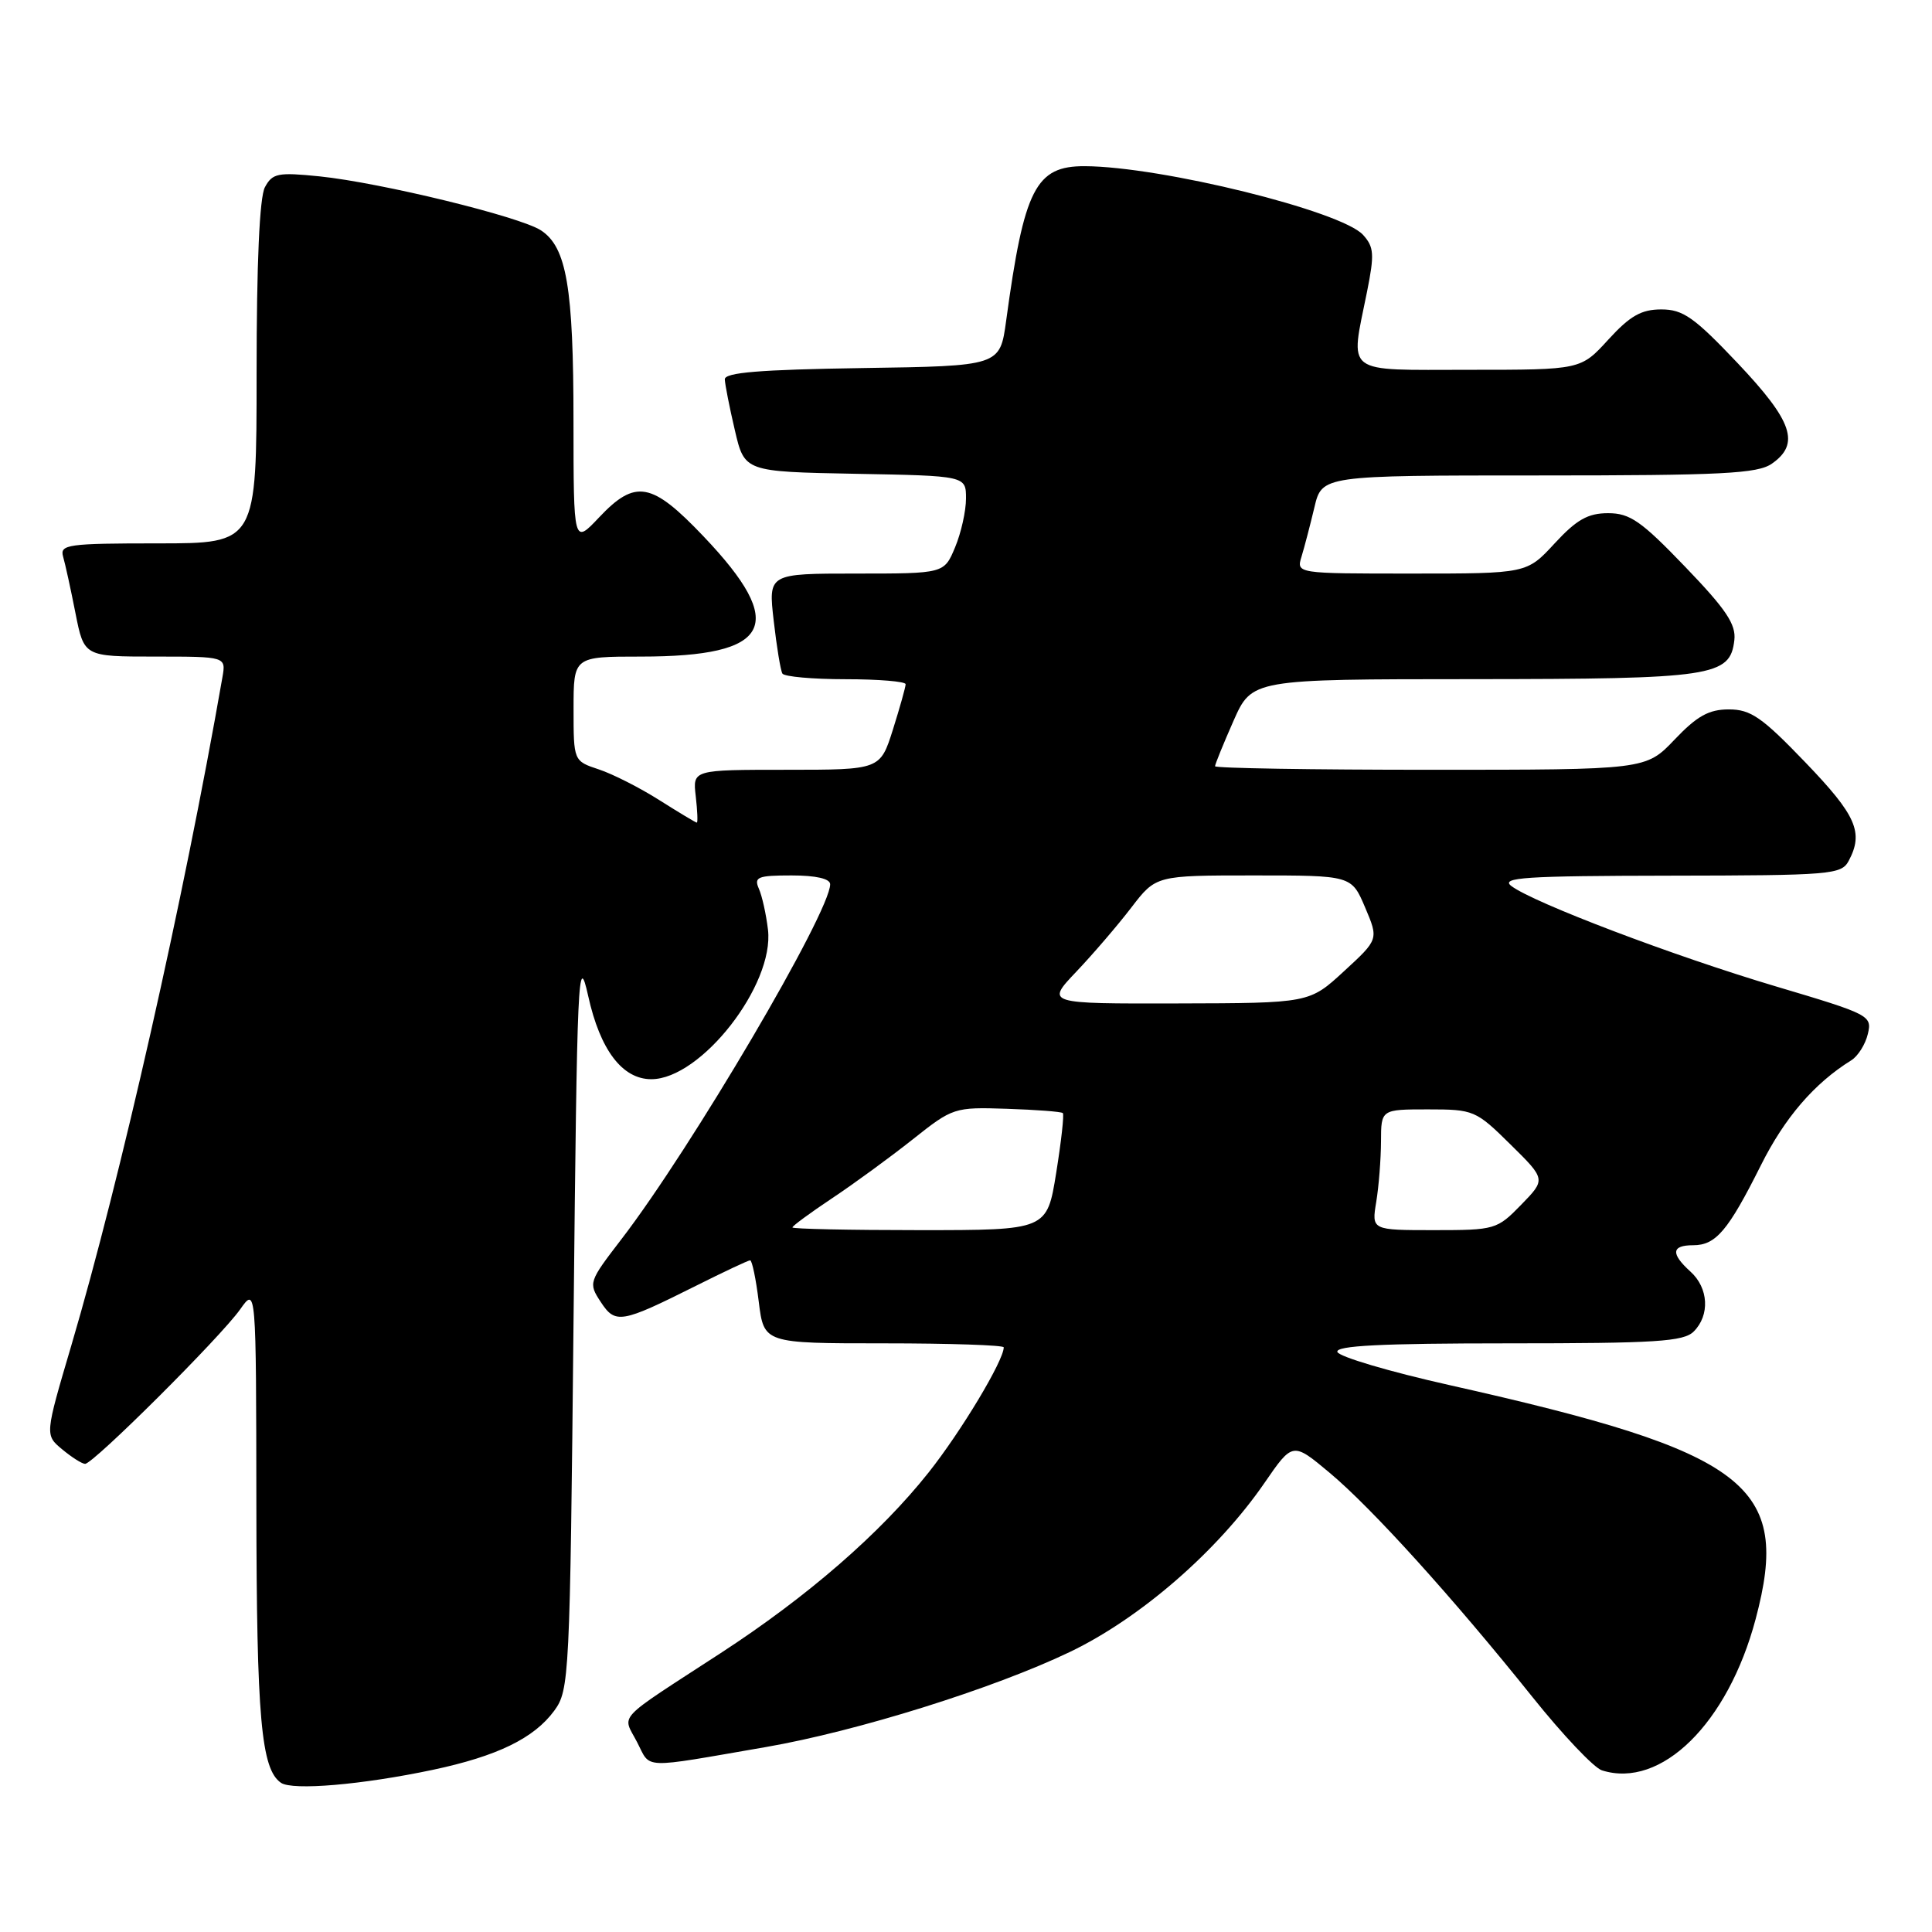 <?xml version="1.0" encoding="UTF-8" standalone="no"?>
<!DOCTYPE svg PUBLIC "-//W3C//DTD SVG 1.1//EN" "http://www.w3.org/Graphics/SVG/1.1/DTD/svg11.dtd" >
<svg xmlns="http://www.w3.org/2000/svg" xmlns:xlink="http://www.w3.org/1999/xlink" version="1.1" viewBox="0 0 256 256">
 <g >
 <path fill="currentColor"
d=" M 57.36 234.51 C 65.89 232.70 70.76 230.33 73.44 226.68 C 75.44 223.94 75.52 222.38 76.00 174.68 C 76.47 128.92 76.60 125.95 77.94 131.98 C 79.52 139.13 82.46 143.00 86.30 143.00 C 92.88 143.00 102.63 130.51 101.76 123.18 C 101.52 121.16 100.98 118.71 100.55 117.75 C 99.88 116.21 100.40 116.00 104.89 116.00 C 108.12 116.00 110.00 116.43 110.00 117.17 C 110.00 120.87 91.60 152.16 82.32 164.23 C 78.01 169.84 77.95 170.00 79.59 172.50 C 81.54 175.48 82.28 175.35 92.23 170.37 C 95.92 168.52 99.15 167.00 99.40 167.00 C 99.65 167.00 100.17 169.47 100.54 172.50 C 101.23 178.00 101.23 178.00 117.12 178.00 C 125.85 178.00 133.00 178.24 133.00 178.53 C 133.00 180.28 127.35 189.69 123.03 195.13 C 116.63 203.19 107.01 211.55 95.50 219.04 C 81.33 228.26 82.46 227.06 84.41 230.83 C 86.29 234.45 84.70 234.39 101.50 231.49 C 113.56 229.40 131.63 223.75 141.77 218.89 C 151.09 214.42 161.33 205.53 167.54 196.51 C 171.29 191.06 171.29 191.06 176.18 195.15 C 181.80 199.85 192.54 211.73 203.07 224.88 C 207.07 229.88 211.21 234.25 212.26 234.58 C 220.10 237.07 228.95 228.37 232.63 214.54 C 237.37 196.75 231.72 192.43 192.05 183.53 C 184.10 181.75 177.42 179.77 177.21 179.14 C 176.94 178.31 183.02 178.00 199.85 178.00 C 219.43 178.00 223.09 177.77 224.43 176.43 C 226.59 174.27 226.40 170.67 224.00 168.50 C 221.36 166.11 221.47 165.00 224.35 165.00 C 227.36 165.00 228.98 163.09 233.32 154.42 C 236.47 148.11 240.40 143.54 245.30 140.50 C 246.19 139.95 247.18 138.37 247.50 137.00 C 248.08 134.57 247.75 134.40 235.30 130.70 C 221.75 126.67 203.19 119.62 200.26 117.40 C 198.78 116.27 202.07 116.06 221.21 116.03 C 242.63 116.00 243.99 115.89 244.96 114.07 C 246.97 110.31 245.98 108.05 239.24 101.04 C 233.47 95.03 231.98 94.00 229.08 94.00 C 226.43 94.00 224.87 94.87 221.89 98.00 C 218.08 102.00 218.08 102.00 189.54 102.00 C 173.84 102.00 161.00 101.79 161.00 101.53 C 161.00 101.27 162.10 98.57 163.44 95.53 C 165.89 90.00 165.89 90.00 195.19 89.99 C 227.01 89.97 229.25 89.64 229.81 84.82 C 230.05 82.73 228.72 80.74 223.29 75.10 C 217.47 69.04 215.98 68.00 213.08 68.00 C 210.41 68.00 208.91 68.85 206.00 72.00 C 202.31 76.00 202.31 76.00 187.04 76.00 C 171.77 76.00 171.77 76.00 172.46 73.75 C 172.84 72.51 173.60 69.59 174.16 67.25 C 175.16 63.00 175.16 63.00 203.86 63.00 C 228.21 63.00 232.89 62.76 234.78 61.44 C 238.56 58.80 237.54 55.82 230.25 48.12 C 224.49 42.04 223.01 41.00 220.13 41.00 C 217.48 41.00 215.99 41.85 213.11 45.00 C 209.46 49.00 209.46 49.00 194.73 49.00 C 177.85 49.00 178.90 49.80 181.14 38.65 C 182.13 33.70 182.07 32.73 180.61 31.12 C 177.74 27.96 153.90 22.07 143.75 22.02 C 137.23 21.99 135.70 24.98 133.32 42.50 C 132.50 48.50 132.50 48.50 114.25 48.77 C 100.62 48.98 96.01 49.36 96.04 50.27 C 96.07 50.95 96.66 53.98 97.37 57.00 C 98.65 62.50 98.65 62.50 113.32 62.78 C 128.00 63.05 128.00 63.05 128.00 66.06 C 128.00 67.71 127.35 70.62 126.55 72.53 C 125.10 76.00 125.10 76.00 113.45 76.00 C 101.80 76.00 101.80 76.00 102.52 82.25 C 102.91 85.69 103.43 88.84 103.67 89.25 C 103.92 89.66 107.69 90.00 112.06 90.00 C 116.43 90.00 120.00 90.30 120.00 90.66 C 120.00 91.03 119.24 93.73 118.32 96.66 C 116.63 102.00 116.63 102.00 104.21 102.00 C 91.78 102.00 91.78 102.00 92.19 105.50 C 92.41 107.43 92.48 109.00 92.33 109.00 C 92.19 109.00 89.96 107.66 87.38 106.03 C 84.80 104.39 81.19 102.56 79.35 101.95 C 76.00 100.84 76.00 100.84 76.00 93.92 C 76.00 87.00 76.00 87.00 84.93 87.00 C 102.26 87.00 104.43 82.84 93.22 71.07 C 86.35 63.85 84.19 63.46 79.37 68.57 C 76.00 72.14 76.00 72.14 75.99 55.82 C 75.99 38.07 75.08 32.76 71.69 30.53 C 68.90 28.70 50.47 24.21 42.35 23.37 C 36.82 22.81 36.10 22.95 35.10 24.81 C 34.39 26.14 34.00 34.89 34.00 49.43 C 34.00 72.00 34.00 72.00 20.93 72.00 C 8.96 72.00 7.91 72.15 8.36 73.75 C 8.64 74.71 9.38 78.09 10.00 81.25 C 11.14 87.00 11.14 87.00 20.55 87.00 C 29.95 87.00 29.95 87.00 29.47 89.75 C 24.30 119.36 15.95 156.25 9.44 178.32 C 5.95 190.14 5.95 190.14 8.22 192.03 C 9.48 193.08 10.84 193.95 11.27 193.97 C 12.32 194.01 29.20 177.20 31.82 173.50 C 33.94 170.50 33.94 170.50 33.97 199.51 C 34.00 227.69 34.60 234.42 37.23 236.23 C 38.76 237.28 48.00 236.49 57.36 234.51 Z  M 105.00 162.64 C 105.00 162.44 107.36 160.71 110.25 158.78 C 113.14 156.86 117.94 153.35 120.92 150.99 C 126.25 146.76 126.44 146.69 133.41 146.92 C 137.30 147.05 140.64 147.30 140.83 147.49 C 141.02 147.68 140.62 151.25 139.95 155.42 C 138.73 163.00 138.73 163.00 121.86 163.00 C 112.59 163.00 105.00 162.84 105.00 162.64 Z  M 182.36 159.25 C 182.70 157.19 182.98 153.59 182.99 151.25 C 183.00 147.00 183.00 147.00 189.22 147.00 C 195.27 147.00 195.56 147.12 200.13 151.63 C 204.84 156.27 204.84 156.27 201.57 159.63 C 198.37 162.92 198.10 163.00 190.02 163.00 C 181.74 163.00 181.74 163.00 182.36 159.25 Z  M 142.62 128.75 C 144.84 126.41 148.12 122.59 149.91 120.25 C 153.17 116.00 153.17 116.00 166.13 116.00 C 179.08 116.00 179.08 116.00 180.88 120.23 C 182.68 124.47 182.68 124.47 178.09 128.69 C 173.50 132.92 173.50 132.92 156.04 132.96 C 138.58 133.00 138.58 133.00 142.62 128.75 Z "/>
</g>
</svg>